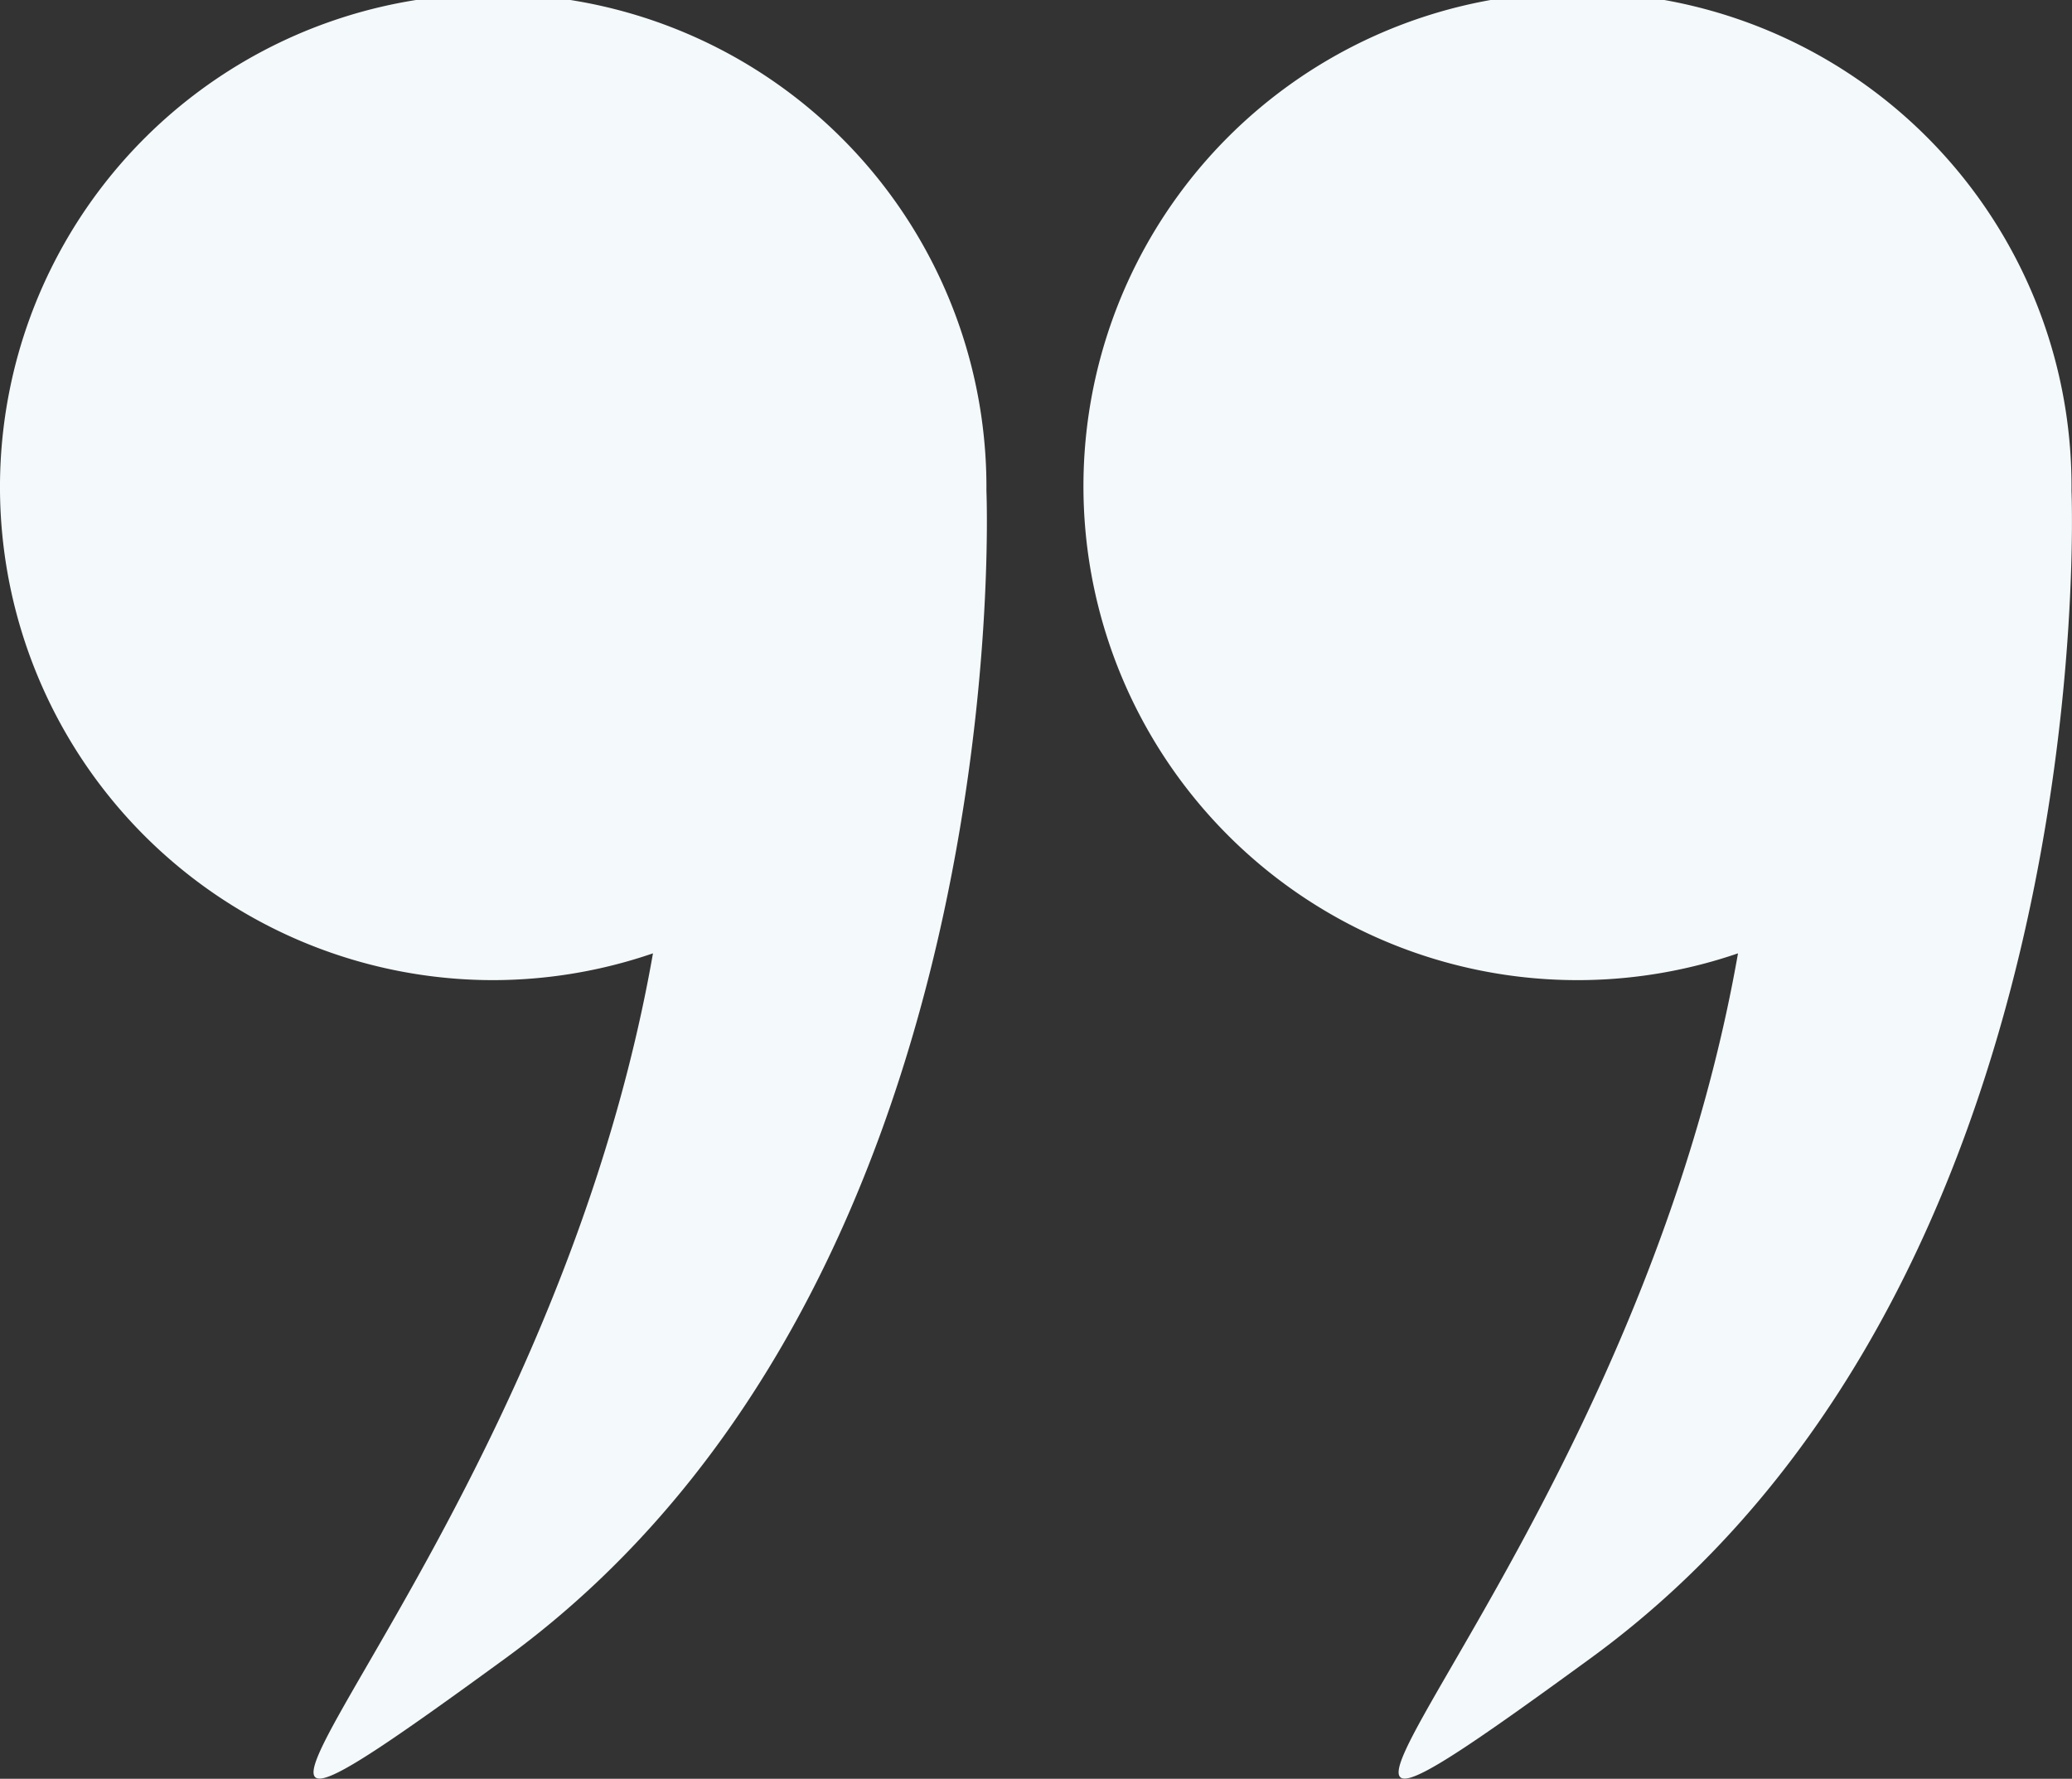 <svg xmlns="http://www.w3.org/2000/svg" width="92" height="79" viewBox="0 0 92 79">
  <rect x="0" y="0" width="92" height="79" fill="#333333" stroke="none"/>
  <defs>
    <style>
      .cls-1 {
        fill: #f4f9fb;
        fill-rule: evenodd;
      }
    </style>
  </defs>
  <path id="Forma_1" data-name="Forma 1" class="cls-1" d="M514.978,7110.8c0-.01,0-0.02,0-0.03a21.936,21.936,0,1,0-14.808,20.57c-4.927,28.1-26.969,46.21-6.536,31.3C516.292,7146.11,515,7111.43,514.978,7110.8ZM444.9,7132.53a21.914,21.914,0,0,0,7.093-1.19c-4.929,28.1-26.971,46.21-6.538,31.3,22.657-16.53,21.369-51.21,21.344-51.84,0-.01,0-0.02,0-0.03A21.9,21.9,0,1,0,444.9,7132.53Z" transform="translate(-423 -7089)"/>
</svg>
